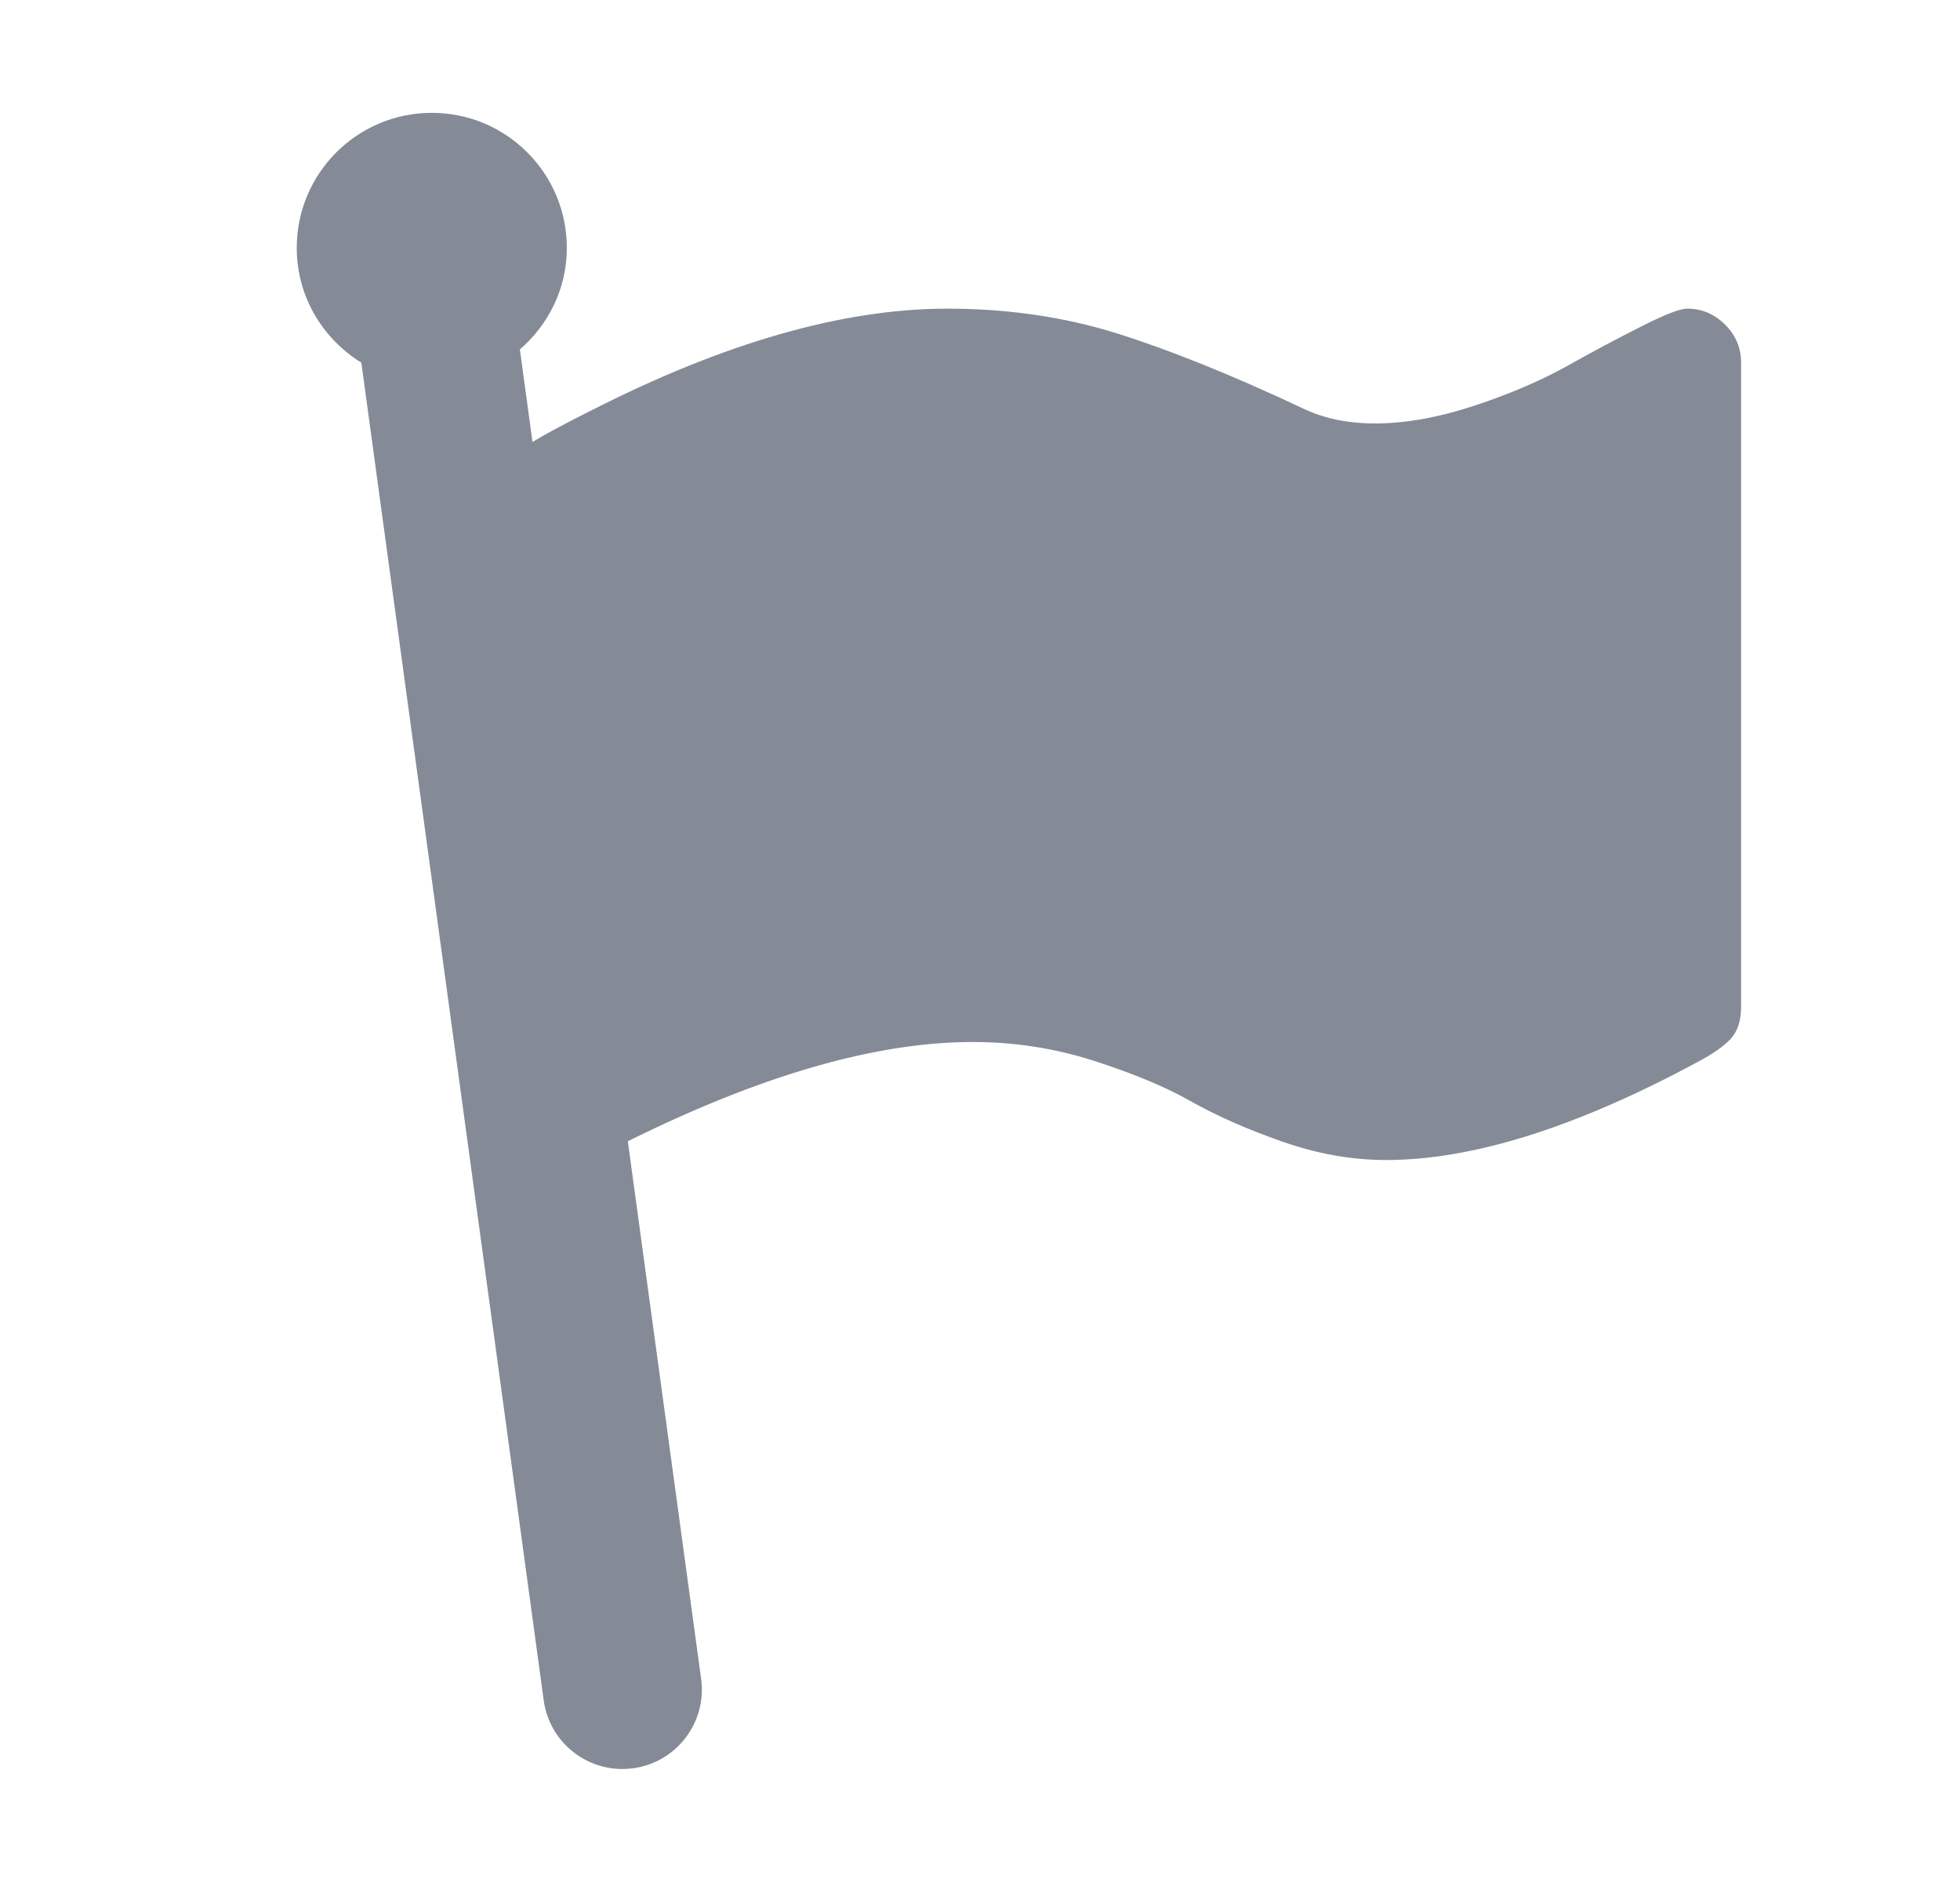 <svg width="25" height="24" viewBox="0 0 25 24" fill="none" xmlns="http://www.w3.org/2000/svg">
<path d="M22.005 4.141C21.868 4.004 21.707 3.936 21.52 3.936C21.427 3.936 21.232 4.012 20.935 4.163C20.637 4.313 20.32 4.481 19.988 4.668C19.654 4.854 19.26 5.023 18.804 5.174C18.349 5.324 17.927 5.4 17.54 5.4C17.181 5.4 16.866 5.332 16.593 5.196C15.69 4.772 14.903 4.457 14.236 4.248C13.569 4.041 12.852 3.936 12.084 3.936C10.758 3.936 9.248 4.367 7.554 5.228C7.205 5.402 6.954 5.537 6.792 5.636L6.631 4.456C6.995 4.141 7.23 3.681 7.23 3.161C7.23 2.21 6.459 1.439 5.508 1.439C4.556 1.439 3.785 2.21 3.785 3.161C3.785 3.782 4.117 4.321 4.609 4.625L6.935 21.683C7.004 22.191 7.439 22.559 7.938 22.559C7.983 22.559 8.029 22.555 8.076 22.55C8.63 22.474 9.019 21.964 8.943 21.41L8.008 14.554C9.704 13.712 11.172 13.288 12.406 13.288C12.93 13.288 13.441 13.365 13.94 13.524C14.438 13.683 14.853 13.854 15.182 14.04C15.512 14.226 15.901 14.399 16.35 14.556C16.798 14.714 17.241 14.793 17.679 14.793C18.783 14.793 20.106 14.377 21.649 13.545C21.842 13.444 21.984 13.345 22.074 13.249C22.164 13.152 22.208 13.014 22.208 12.835V4.625C22.208 4.439 22.141 4.277 22.005 4.141Z" fill="#848B96"/>
</svg>
